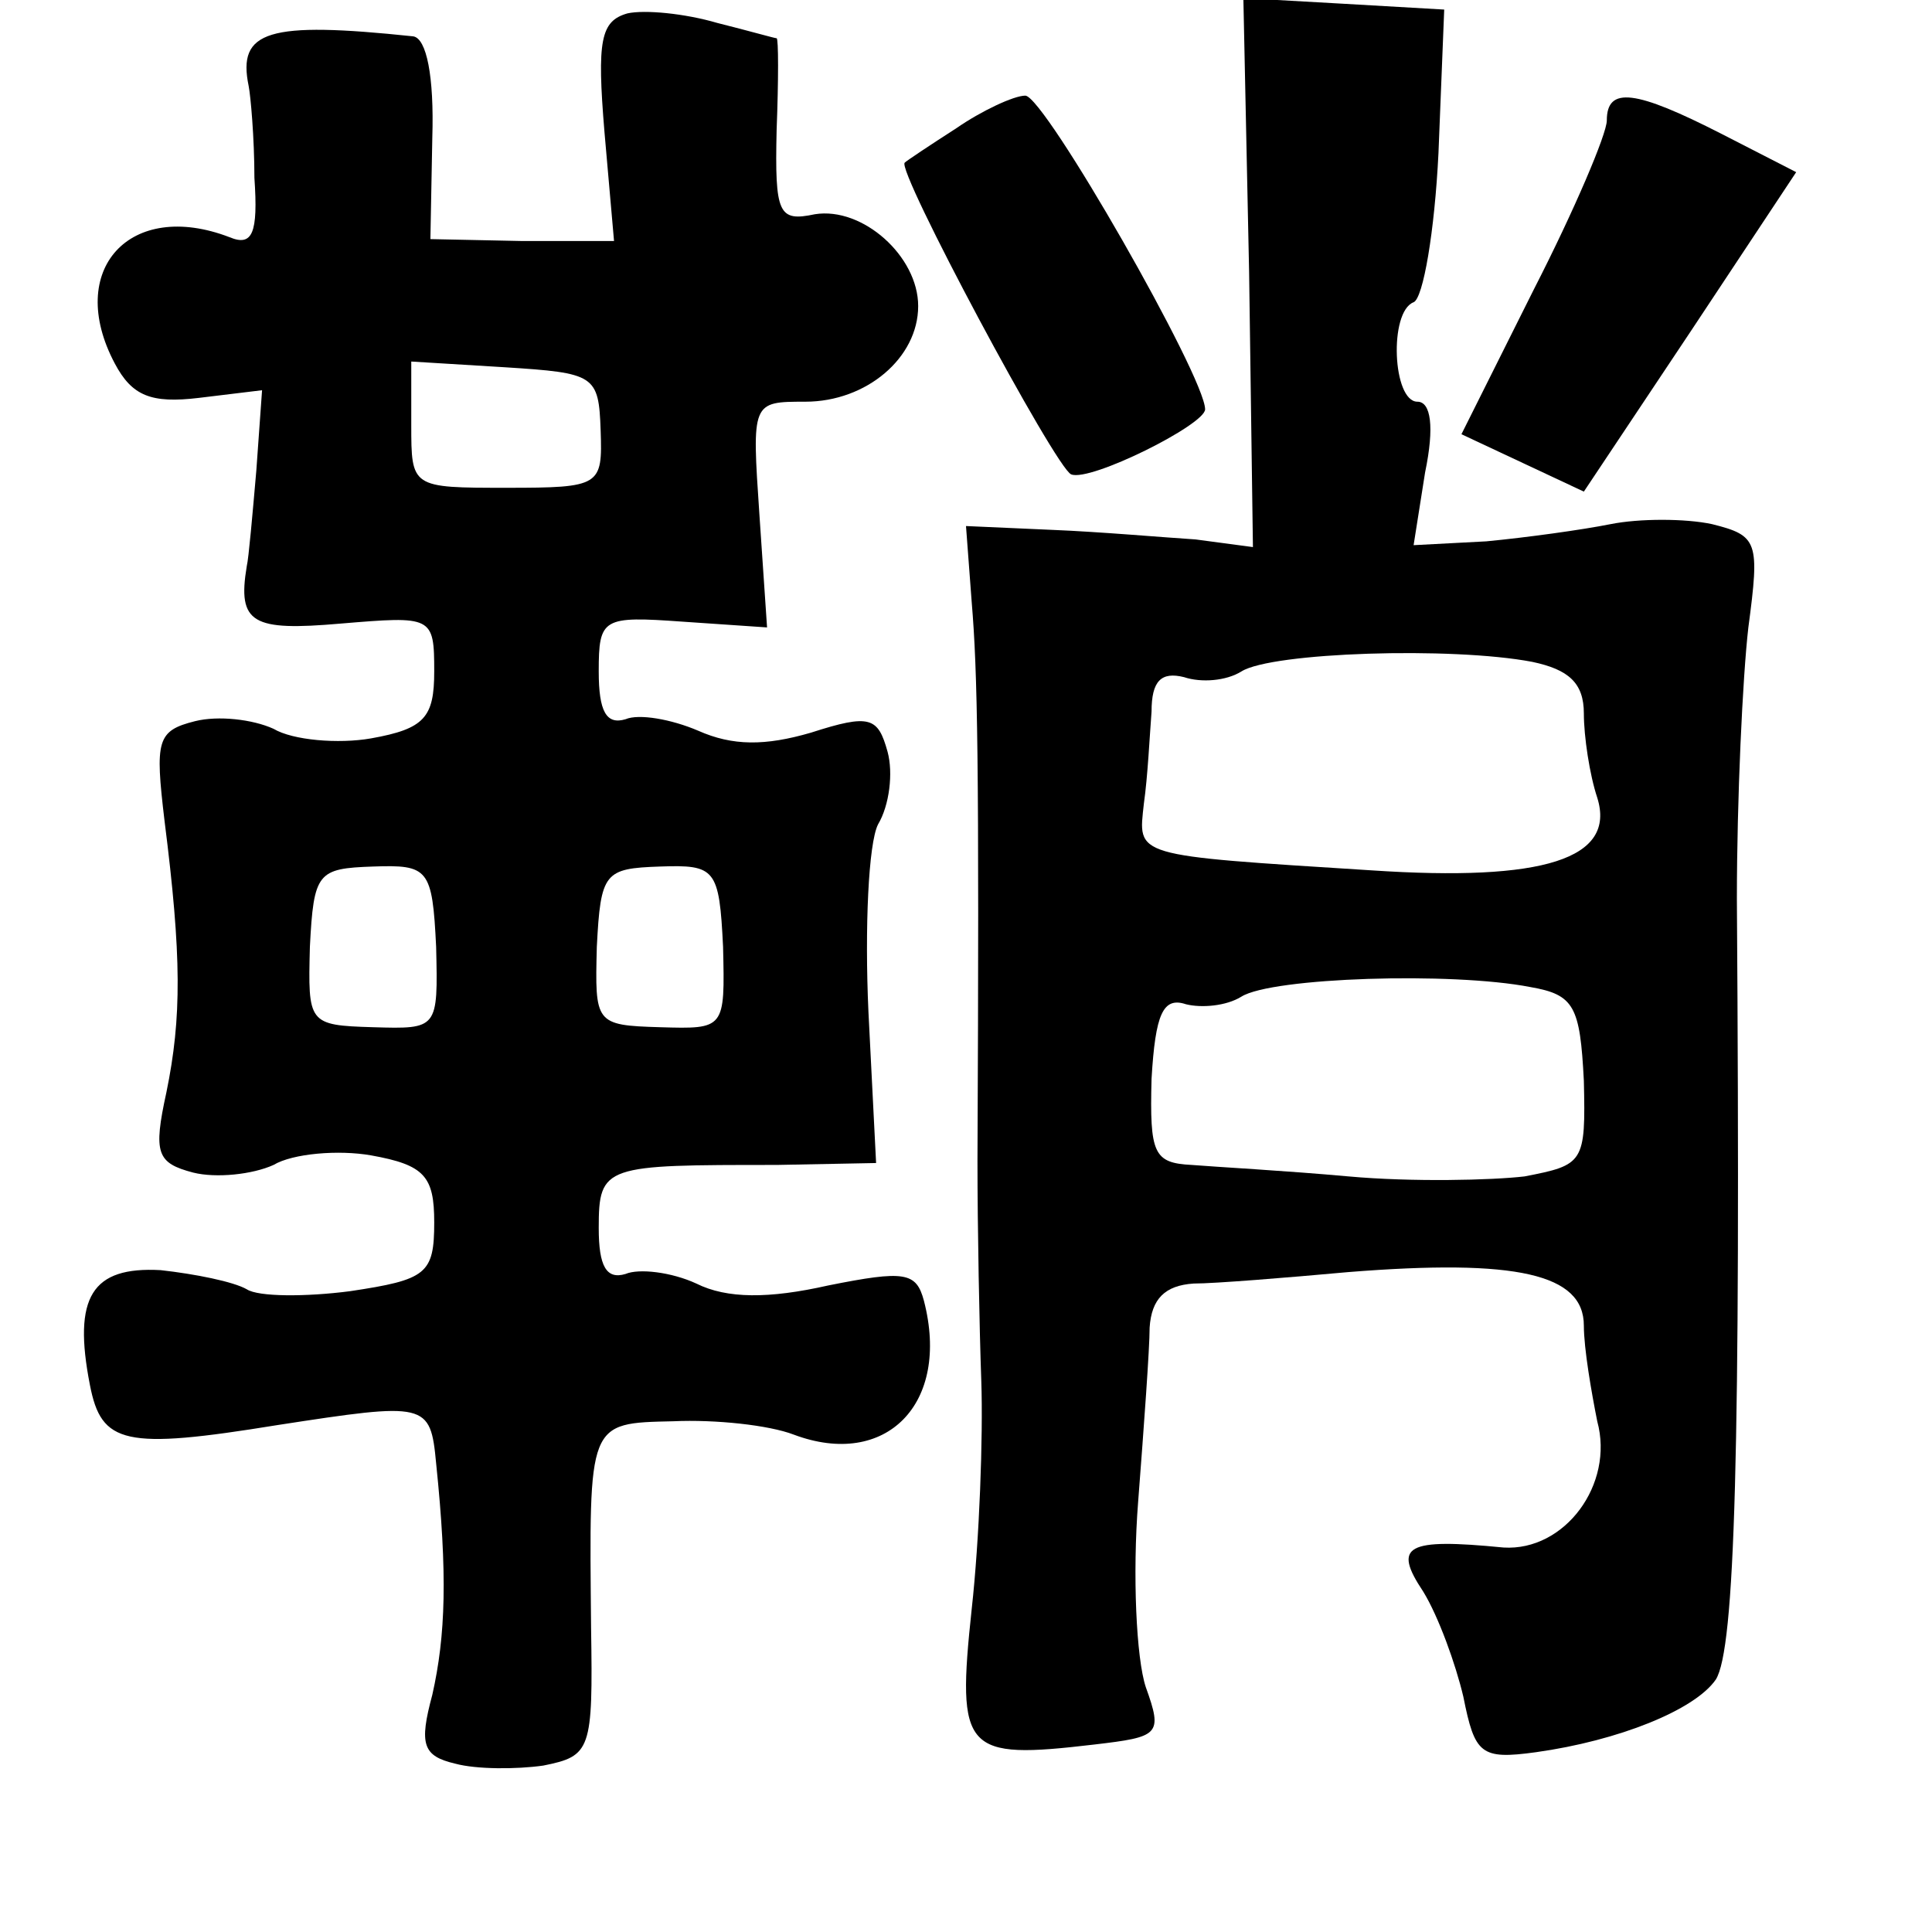 <?xml version="1.0" standalone="no"?>
<!DOCTYPE svg PUBLIC "-//W3C//DTD SVG 20010904//EN"
 "http://www.w3.org/TR/2001/REC-SVG-20010904/DTD/svg10.dtd">
<svg version="1.0" xmlns="http://www.w3.org/2000/svg"
 width="101pt" height="101pt" viewBox="0 0 101 101"
 preserveAspectRatio="xMidYMid meet">
<g transform="translate(0,101) scale(0.1,-0.1)"
fill="#000000" stroke="none">
<path d="M328 1003 c-14 -4 -16 -14 -12 -62 l5 -57 -48 0 -48 1 1 53 c1 32 -3
52 -10 53 -76 8 -92 3 -86 -26 1 -5 3 -27 3 -48 2 -29 -1 -36 -13 -31 -52 20
-86 -17 -60 -66 9 -17 19 -21 44 -18 l33 4 -3 -42 c-2 -23 -4 -46 -5 -50 -5
-30 3 -34 49 -30 48 4 49 4 49 -25 0 -24 -5 -30 -33 -35 -17 -3 -41 -1 -51 5
-11 5 -29 7 -41 4 -20 -5 -21 -10 -16 -52 9 -71 9 -103 1 -142 -7 -32 -5 -37
14 -42 12 -3 31 -1 42 4 10 6 34 8 51 5 28 -5 33 -11 33 -35 0 -27 -4 -30 -44
-36 -23 -3 -48 -3 -54 1 -7 4 -27 8 -45 10 -36 2 -46 -14 -37 -60 6 -31 18
-34 98 -21 78 12 80 12 83 -20 6 -58 5 -90 -2 -121 -7 -26 -5 -32 12 -36 11
-3 32 -3 46 -1 25 5 26 8 25 72 -1 108 -2 107 43 108 22 1 50 -2 63 -7 48 -18
82 16 68 70 -4 15 -10 16 -50 8 -31 -7 -53 -7 -69 1 -13 6 -30 8 -37 5 -10 -3
-14 4 -14 24 0 33 3 33 93 33 l52 1 -4 79 c-2 44 0 88 5 98 6 10 8 27 5 38 -5
18 -9 20 -40 10 -24 -7 -41 -7 -59 1 -14 6 -31 9 -38 6 -10 -3 -14 4 -14 25 0
28 2 29 44 26 l44 -3 -4 59 c-4 59 -4 59 24 59 32 0 59 23 59 50 0 26 -29 52
-54 48 -19 -4 -21 0 -20 44 1 26 1 48 0 48 -1 0 -15 4 -31 8 -17 5 -38 7 -47
5z m-14 -218 c1 -29 0 -30 -49 -30 -50 0 -50 0 -50 33 l0 33 49 -3 c47 -3 49
-4 50 -33z m-86 -270 c1 -43 1 -43 -33 -42 -34 1 -34 2 -33 42 2 39 4 41 33
42 29 1 31 -1 33 -42z m150 0 c1 -43 1 -43 -33 -42 -34 1 -34 2 -33 42 2 39 4
41 33 42 29 1 31 -1 33 -42z"/>
<path d="M653 868 l2 -144 -30 4 c-16 1 -50 4 -75 5 l-45 2 3 -40 c3 -36 4
-81 3 -292 0 -35 1 -87 2 -115 1 -29 -1 -83 -5 -119 -8 -75 -4 -79 64 -71 34
4 36 5 27 30 -5 15 -7 59 -4 97 3 39 6 80 6 91 1 15 8 22 23 23 11 0 48 3 81
6 88 7 123 -1 123 -28 0 -12 4 -35 7 -50 9 -33 -17 -68 -49 -66 -51 5 -58 1
-42 -23 8 -13 17 -38 21 -55 6 -30 9 -33 38 -29 43 6 83 22 94 38 10 16 13
118 11 408 0 52 3 116 6 142 6 45 5 48 -19 54 -14 3 -38 3 -53 0 -15 -3 -44
-7 -65 -9 l-38 -2 6 38 c5 24 3 37 -4 37 -13 0 -15 47 -2 52 5 2 11 37 13 78
l3 75 -52 3 -53 3 3 -143z m148 -204 c19 -4 27 -11 27 -27 0 -12 3 -32 7 -44
10 -32 -28 -44 -118 -38 -126 8 -122 7 -119 35 2 14 3 35 4 48 0 16 5 21 17
18 9 -3 22 -2 30 3 16 10 110 13 152 5z m-1 -170 c23 -4 26 -10 28 -49 1 -43
0 -44 -31 -50 -17 -2 -59 -3 -92 0 -33 3 -70 5 -82 6 -20 1 -22 6 -21 45 2 34
6 43 18 39 8 -2 21 -1 29 4 16 10 110 13 151 5z"/>
<path d="M500 943 c-14 -9 -26 -17 -27 -18 -5 -3 79 -160 87 -163 10 -4 70 26
70 34 0 17 -84 164 -94 164 -6 0 -23 -8 -36 -17z"/>
<path d="M840 947 c0 -7 -17 -47 -38 -88 l-38 -76 32 -15 32 -15 56 84 55 83
-39 20 c-45 23 -60 25 -60 7z"/>
</g>
</svg>

